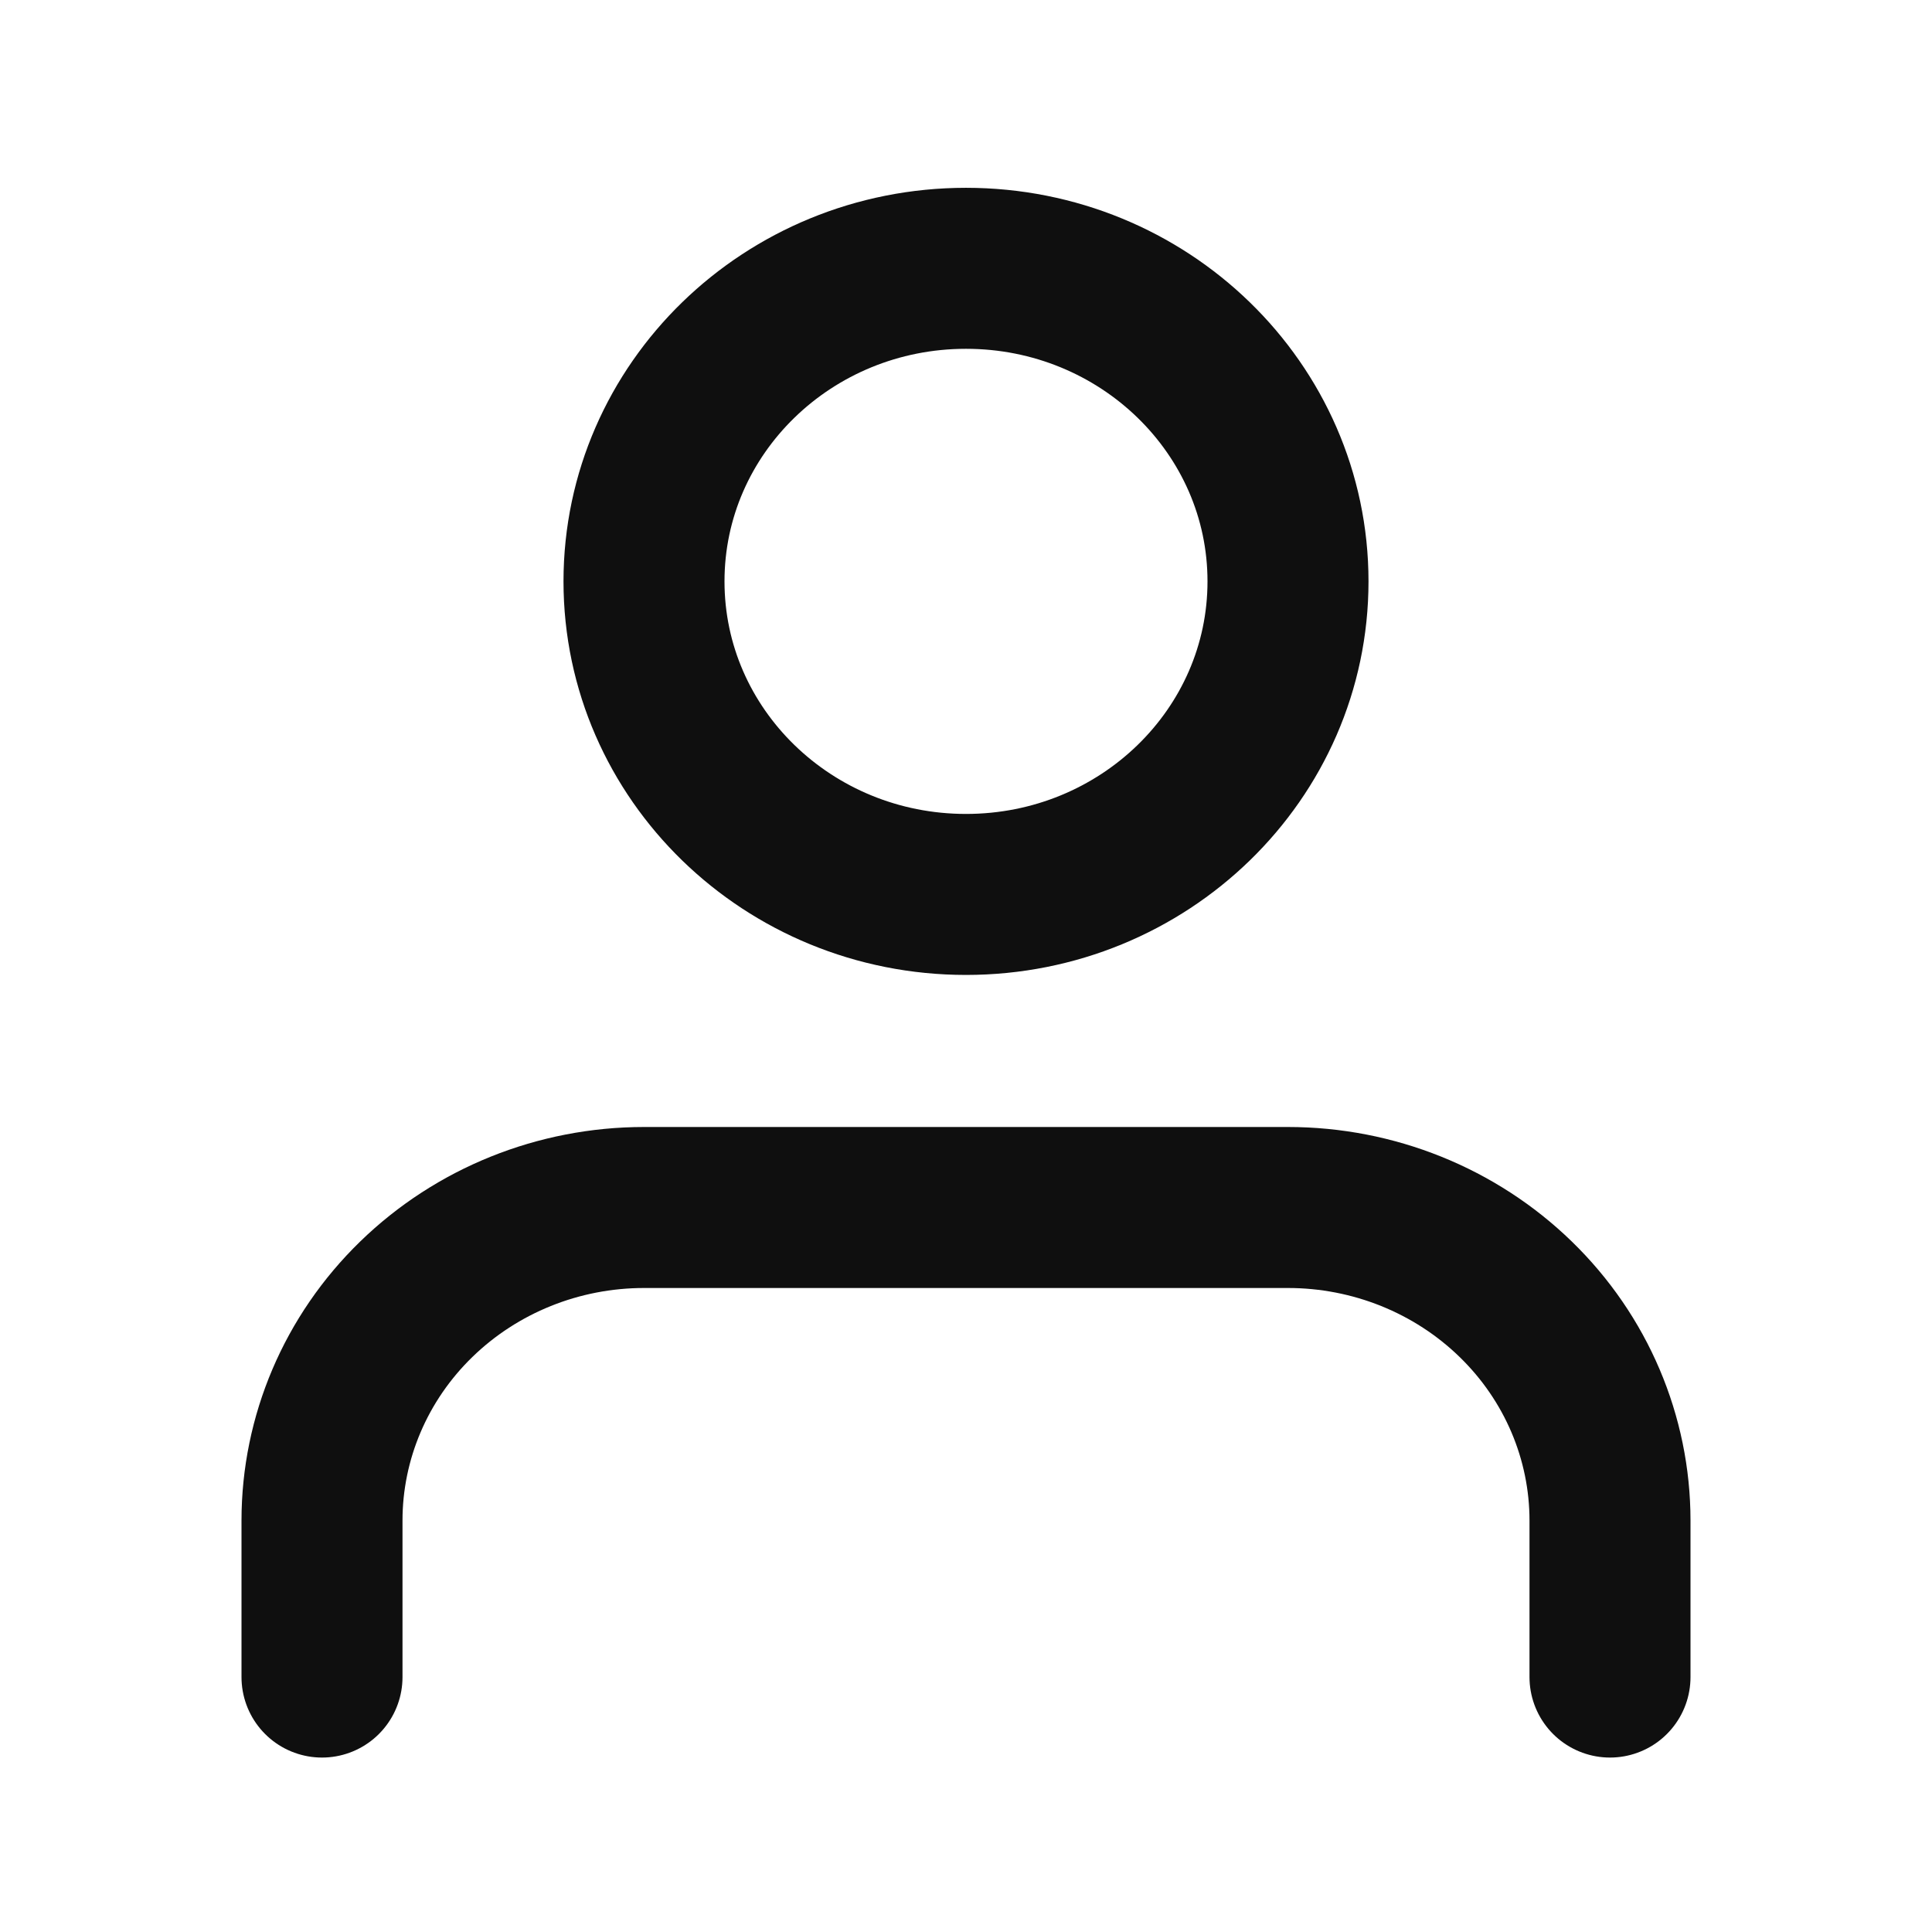 <svg width="24" height="24" viewBox="0 0 24 24" fill="none" xmlns="http://www.w3.org/2000/svg">
<path d="M20 20.833V18.889C20 17.858 19.579 16.868 18.828 16.139C18.078 15.41 17.061 15 16 15H8C6.939 15 5.922 15.41 5.172 16.139C4.421 16.868 4 17.858 4 18.889V20.833" stroke="#0F0F0F" stroke-width="2" stroke-linecap="round" stroke-linejoin="round"/>
<path d="M12 11.111C14.209 11.111 16 9.37 16 7.222C16 5.074 14.209 3.333 12 3.333C9.791 3.333 8 5.074 8 7.222C8 9.37 9.791 11.111 12 11.111Z" stroke="#0F0F0F" stroke-width="2" stroke-linecap="round" stroke-linejoin="round"/>
</svg>
